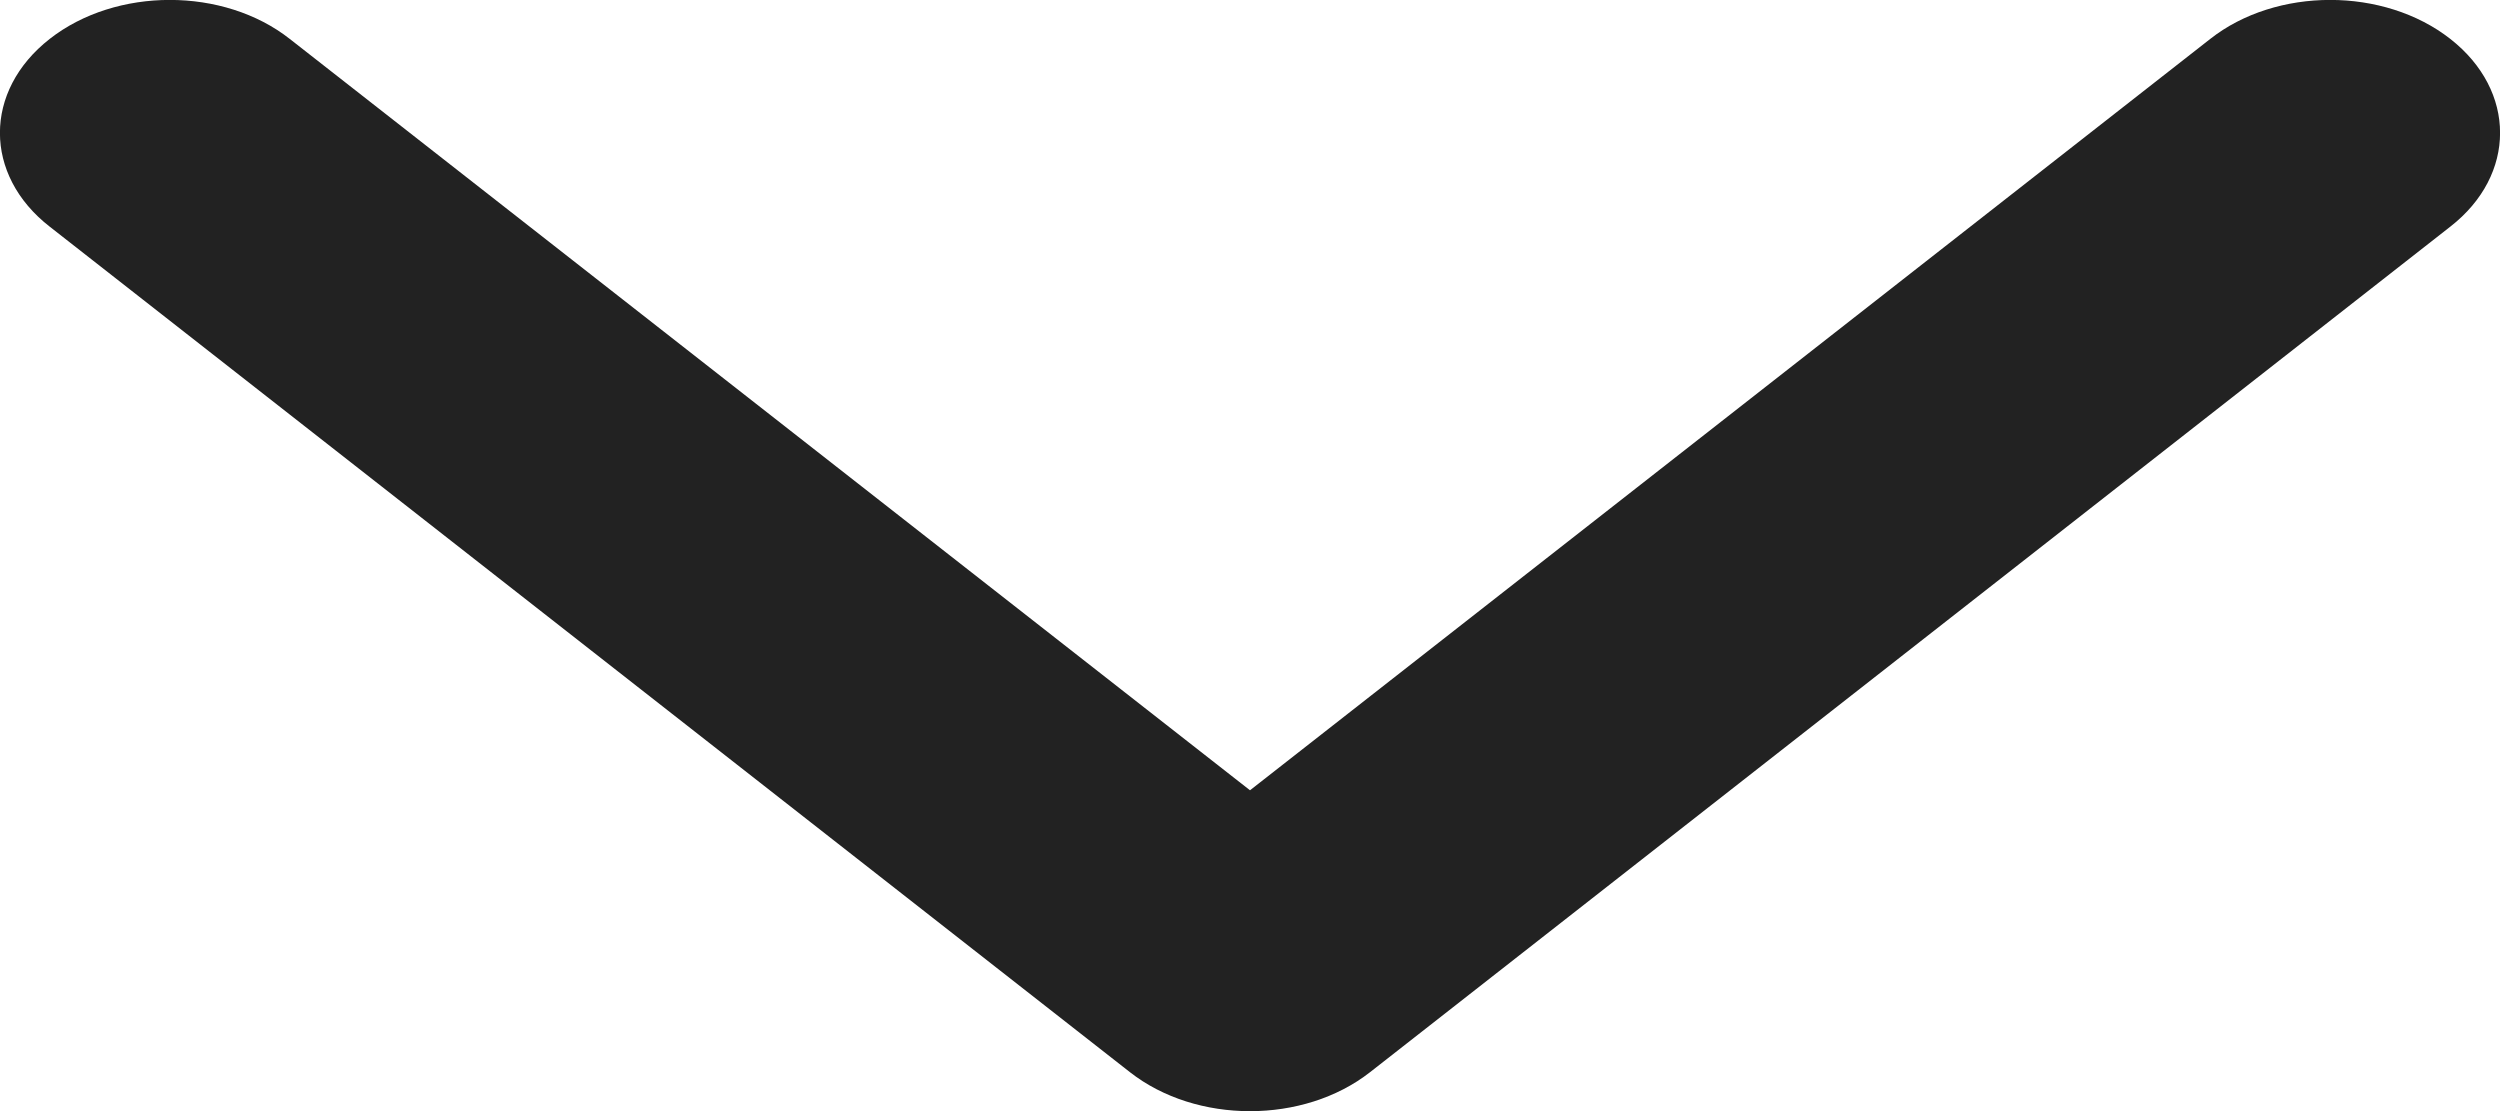 <svg width="9" height="4" viewBox="0 0 9 4" fill="none" xmlns="http://www.w3.org/2000/svg">
<path fill-rule="evenodd" clip-rule="evenodd" d="M8.821 0.816L4.932 3.86C4.693 4.047 4.307 4.047 4.068 3.86L0.179 0.816C-0.06 0.63 -0.06 0.327 0.179 0.14C0.418 -0.047 0.805 -0.047 1.043 0.14L4.5 2.845L7.957 0.14C8.195 -0.047 8.582 -0.047 8.821 0.14C9.06 0.327 9.06 0.63 8.821 0.816Z" fill="#222222"/>
</svg>

